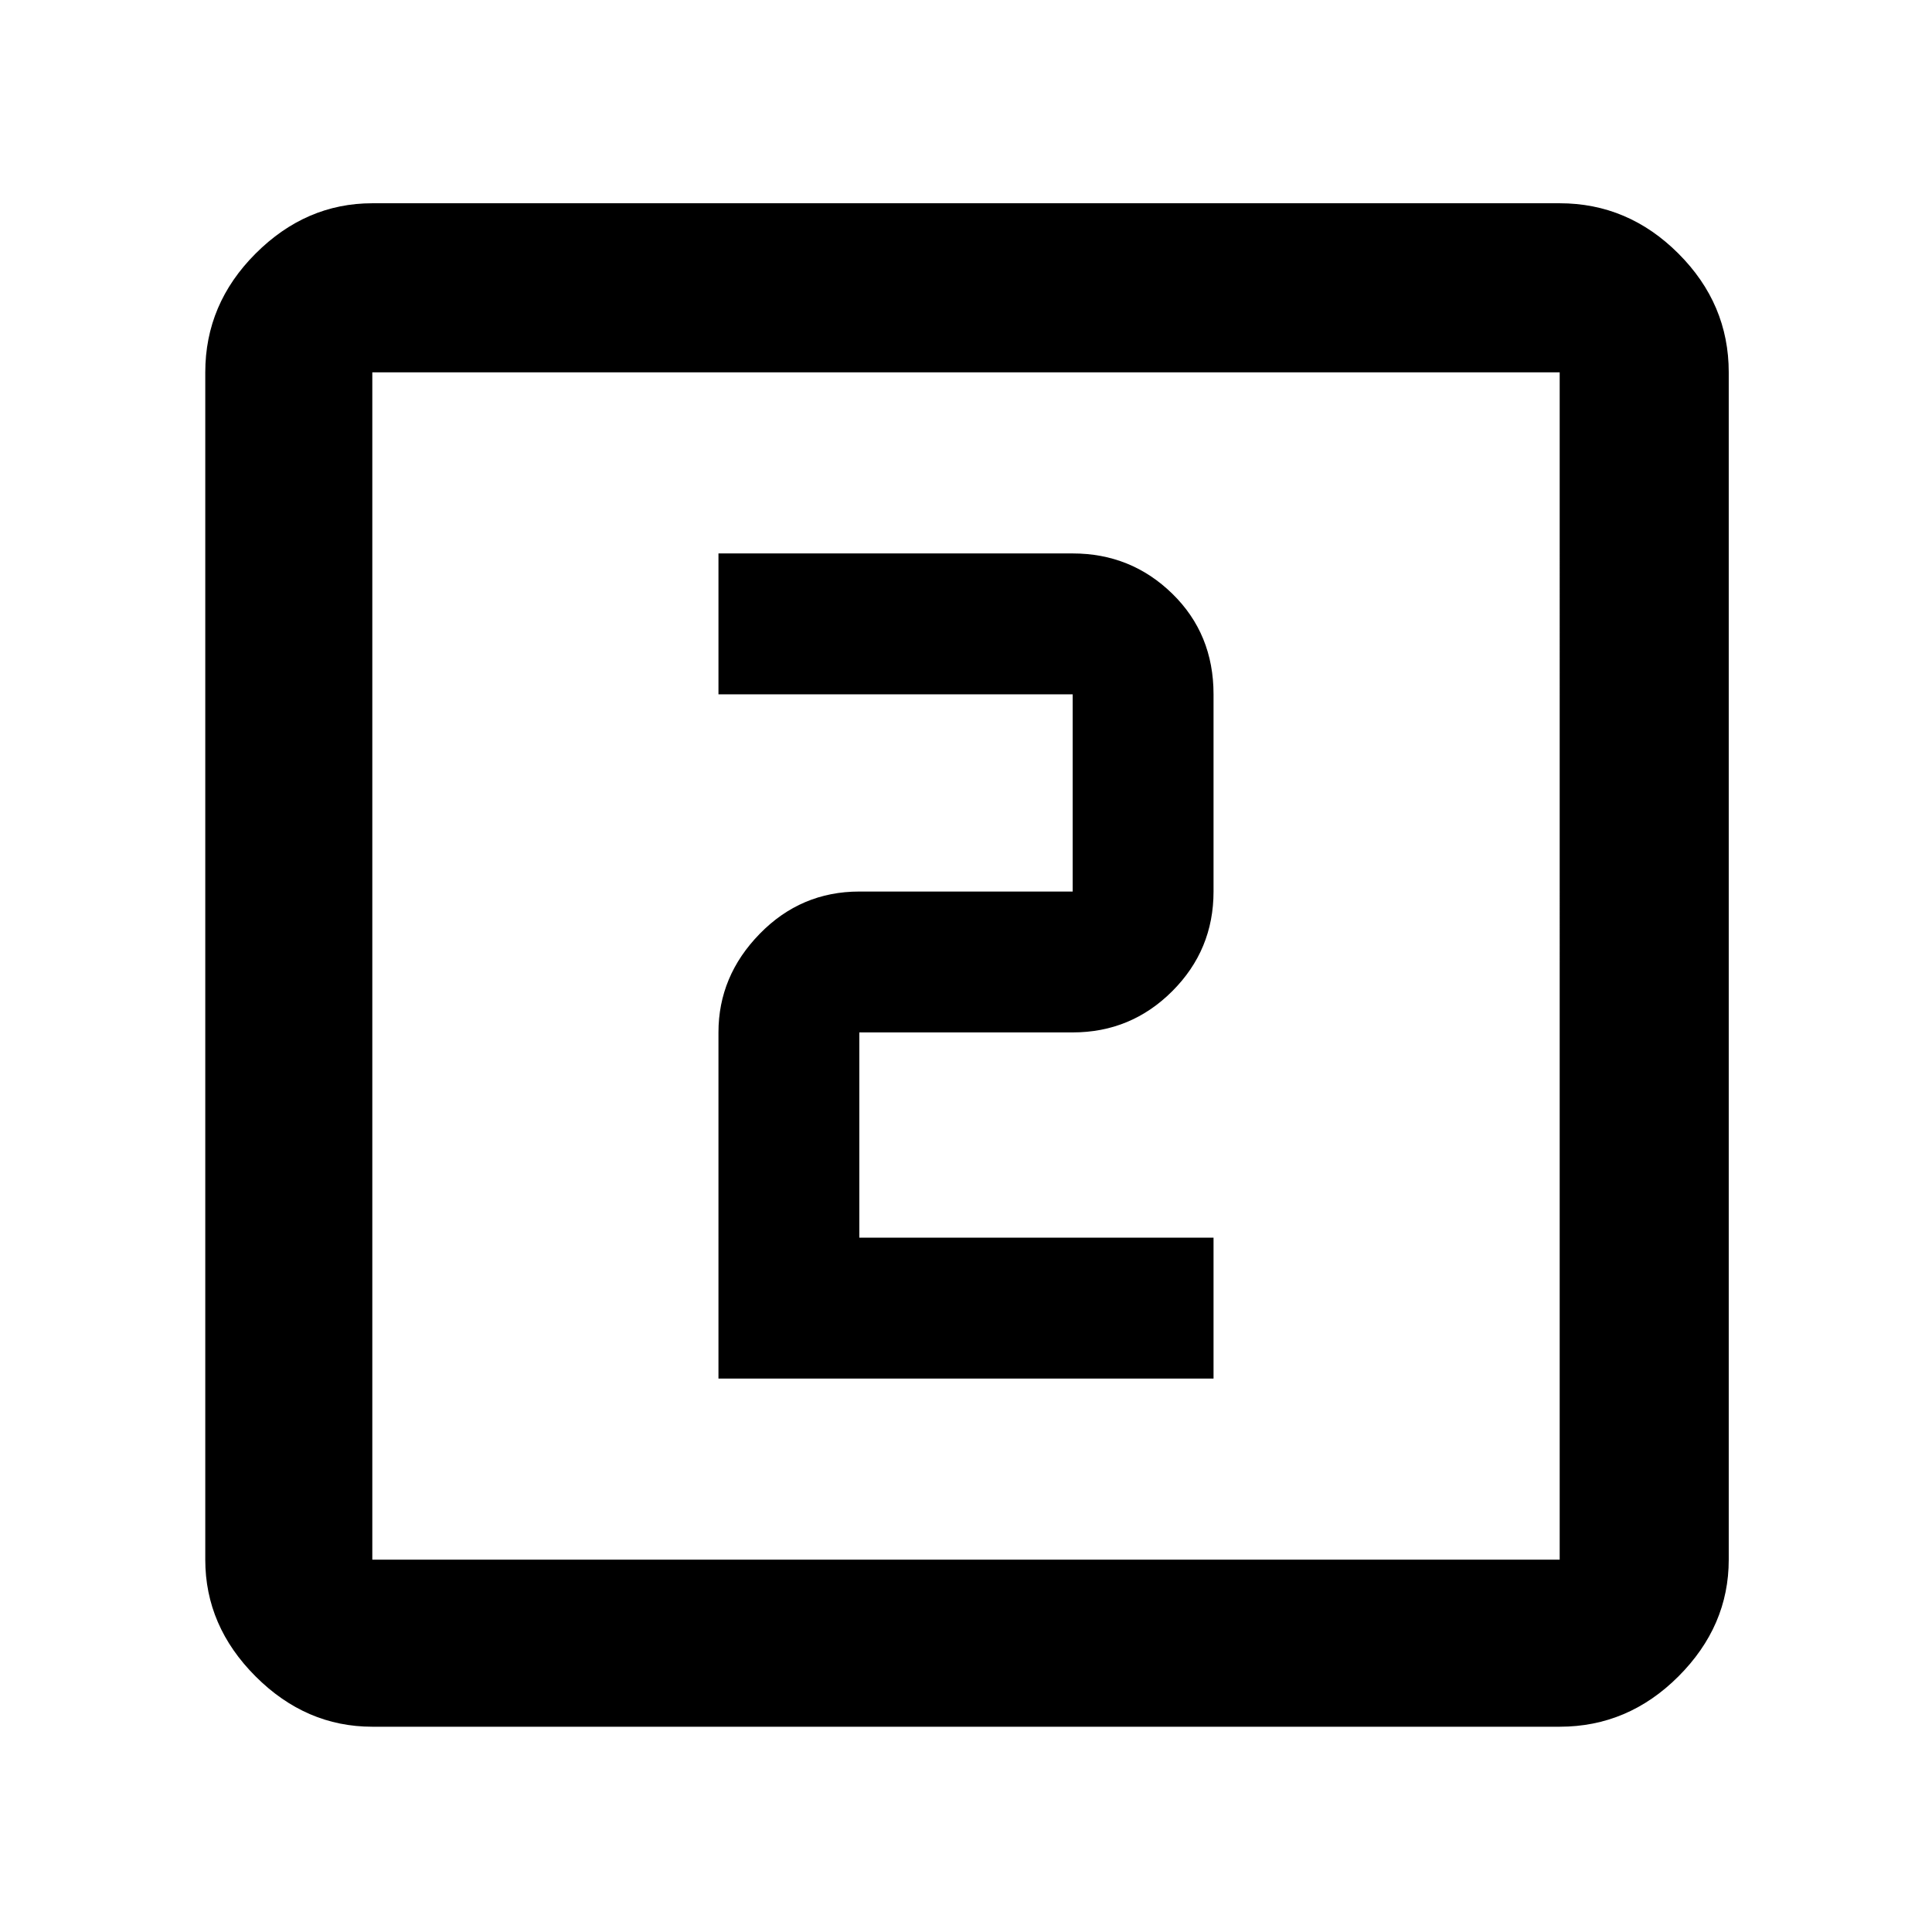 <svg xmlns="http://www.w3.org/2000/svg" height="48" width="48"><path d="M17.85 34.25h12.3v-3.5h-8.8v-5.1h5.3q1.45 0 2.475-1.025Q30.15 23.6 30.15 22.15v-4.9q0-1.5-1.025-2.5t-2.475-1h-8.8v3.5h8.8v4.9h-5.3q-1.45 0-2.475 1.05-1.025 1.05-1.025 2.45Zm-8.6 8.65q-1.65 0-2.9-1.25t-1.25-2.9V9.25q0-1.7 1.25-2.95 1.25-1.25 2.9-1.25h29.5q1.7 0 2.95 1.25 1.25 1.25 1.25 2.95v29.5q0 1.65-1.25 2.9t-2.95 1.25Zm0-4.15h29.5V9.25H9.25v29.5Zm0-29.5v29.5-29.5Z"/></svg>